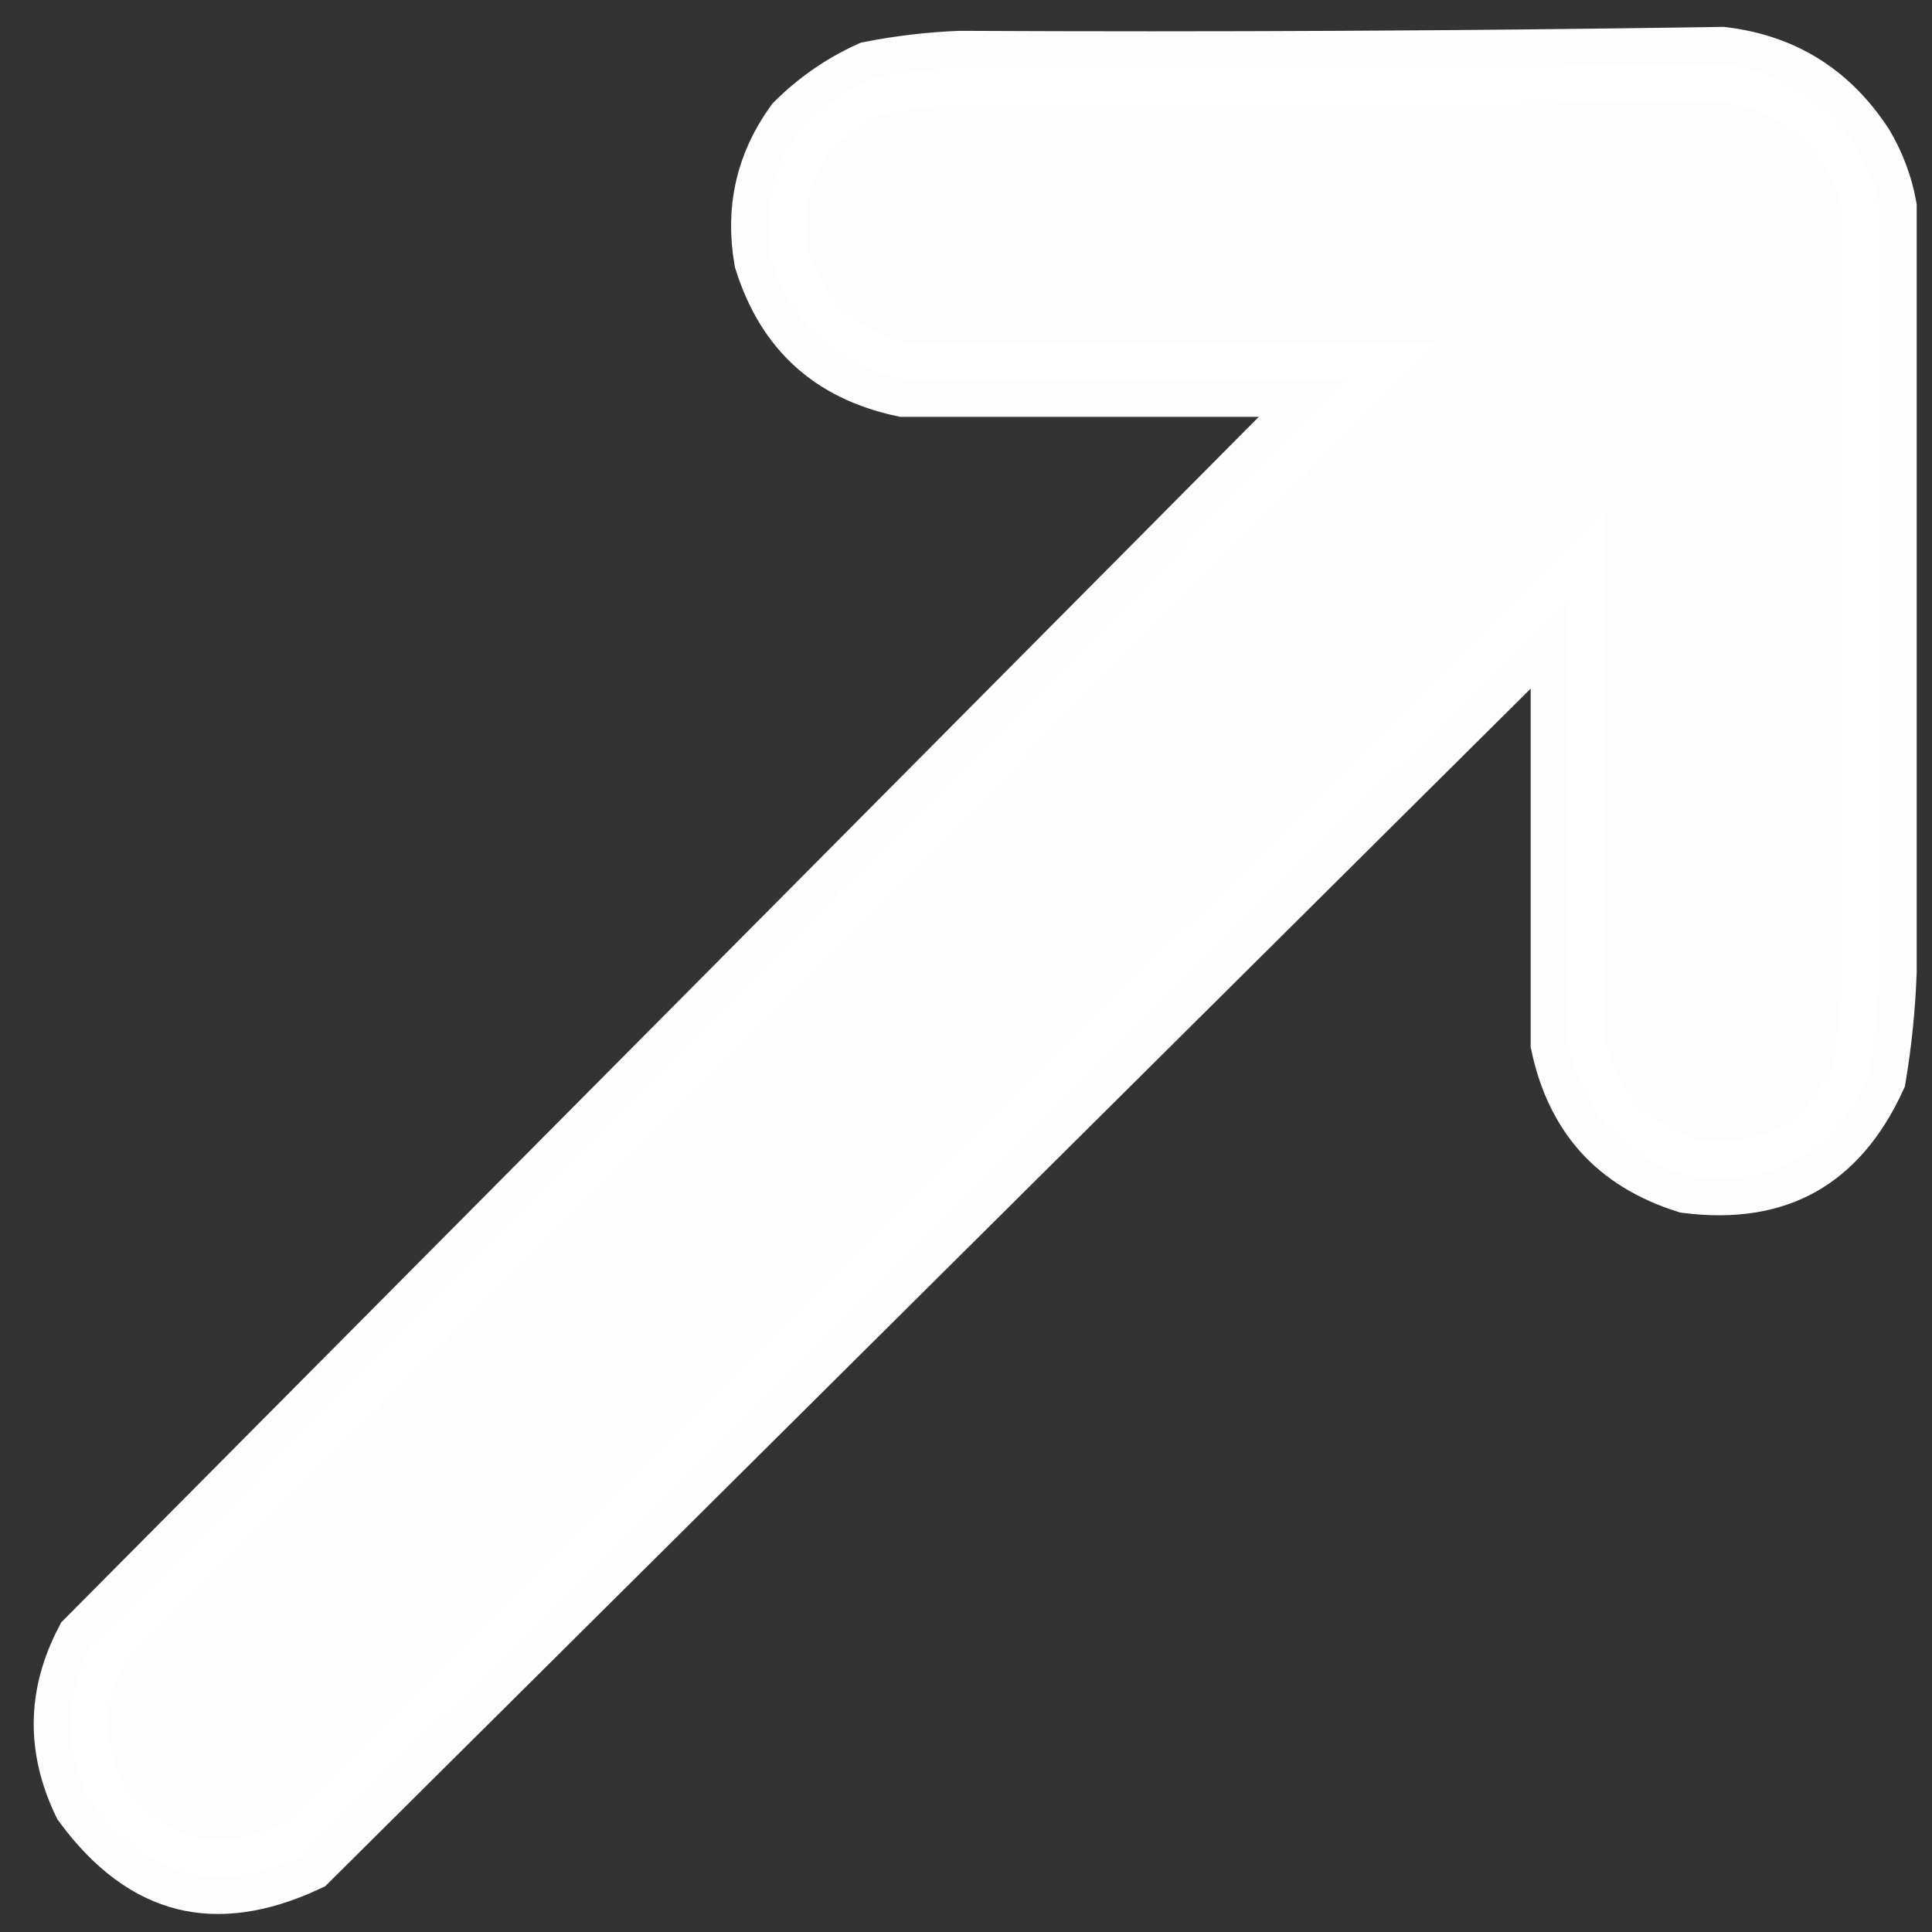 <svg width="26" height="26" viewBox="0 0 26 26" fill="none" xmlns="http://www.w3.org/2000/svg">
<rect x="0" y="0" width="26" height="26" fill="#333333" stroke="none"/>
<path opacity="0.987" d="M12.135 16.971L4.085 24.969C3.462 25.258 2.943 25.315 2.504 25.206C2.058 25.094 1.62 24.791 1.202 24.224C0.861 23.51 0.871 22.829 1.232 22.132L9.238 14.073L17.295 5.962L18.142 5.11L16.941 5.11L14.529 5.11L12.168 5.11C11.692 5.007 11.321 4.82 11.037 4.562C10.749 4.302 10.525 3.947 10.377 3.478C10.265 2.824 10.397 2.248 10.775 1.721C11.057 1.44 11.377 1.218 11.739 1.053C12.129 0.977 12.522 0.931 12.921 0.915C16.34 0.932 19.757 0.915 23.171 0.862C23.957 0.958 24.556 1.33 24.998 2.005C25.144 2.252 25.242 2.513 25.294 2.791L25.294 13.076C25.277 13.546 25.23 14.012 25.153 14.474C24.895 15.031 24.569 15.391 24.193 15.602C23.813 15.815 23.333 15.904 22.72 15.828C22.256 15.68 21.905 15.458 21.646 15.172C21.389 14.887 21.202 14.517 21.099 14.04V14.036L21.099 14.026V14.017V14.007V13.998V13.988V13.979L21.099 13.97V13.96V13.951V13.941L21.099 13.932V13.922V13.913V13.904V13.894V13.885V13.875L21.099 13.866V13.856V13.847V13.838V13.828L21.099 13.819V13.809V13.8V13.79V13.781V13.772V13.762L21.099 13.753V13.743V13.734V13.725V13.715V13.706L21.099 13.696V13.687V13.677V13.668V13.659V13.649V13.64V13.63L21.099 13.621V13.611V13.602V13.593V13.583V13.574L21.099 13.564V13.555V13.546V13.536V13.527V13.517V13.508V13.498V13.489V13.48L21.099 13.47V13.461V13.451V13.442V13.432V13.423V13.414V13.404L21.099 13.395V13.385V13.376V13.367V13.357V13.348V13.338V13.329V13.319L21.099 13.31V13.3V13.291V13.282V13.272V13.263V13.253V13.244V13.235L21.099 13.225V13.216V13.206V13.197L21.099 13.188V13.178V13.169V13.159V13.15V13.14V13.131V13.121V13.112V13.103L21.099 13.093V13.084V13.074V13.065V13.056V13.046V13.037V13.027V13.018V13.008V12.999V12.99V12.98V12.971V12.961V12.952V12.943V12.933L21.099 12.924V12.914V12.905V12.895V12.886V12.877V12.867L21.099 12.858V12.848V12.839V12.829V12.82V12.811V12.801V12.792V12.782V12.773V12.764V12.754V12.745V12.735V12.726V12.716V12.707V12.697V12.688V12.679V12.669L21.099 12.66V12.65V12.641V12.632V12.622V12.613V12.603V12.594V12.585V12.575V12.566V12.556V12.547V12.537V12.528V12.518V12.509V12.5V12.49V12.481V12.471V12.462V12.453V12.443V12.434V12.424V12.415V12.405V12.396V12.387V12.377V12.368V12.358V12.349V12.339V12.33V12.321V12.311V12.302V12.292V12.283V12.274V12.264V12.255V12.245V12.236V12.226V12.217V12.208V12.198V12.189V12.179V12.17V12.161V12.151V12.142V12.132V12.123V12.113V12.104V12.095V12.085V12.076V12.066V12.057V12.047V12.038V12.029V12.019V12.01V12V11.991V11.982V11.972V11.963V11.953V11.944V11.934V11.925V11.915V11.906V11.897V11.887V11.878V11.868V11.859V11.85V11.84V11.831V11.821V11.812V11.802V11.793V11.784V11.774V11.765V11.755L21.099 11.746V11.736V11.727V11.718V11.708V11.699V11.689V11.68V11.671V11.661V11.652V11.642V11.633V11.623V11.614V11.605V11.595V11.586V11.576V11.567V11.557V11.548V11.539V11.529V11.52V11.51V11.501V11.492V11.482V11.473V11.463V11.454V11.444V11.435V11.426V11.416V11.407V11.397V11.388V11.378V11.369V11.36V11.35V11.341V11.331V11.322V11.312V11.303V11.294V11.284V11.275V11.265V11.256V11.246V11.237V11.228V11.218V11.209V11.199V11.19V11.181V11.171V11.162V11.152V11.143V11.133V11.124V11.115V11.105V11.096V11.086V11.077V11.068V11.058V11.049V11.039V11.03V11.02V11.011V11.002V10.992V10.983V10.973V10.964V10.954V10.945V10.936V10.926V10.917V10.907V10.898V10.889V10.879V10.87V10.86V10.851V10.841V10.832V10.822V10.813V10.804V10.794V10.785V10.775V10.766V10.757V10.747V10.738V10.728V10.719V10.71V10.7V10.691V10.681V10.672V10.662V10.653V10.643V10.634L21.099 10.625V10.615V10.606V10.596V10.587V10.578V10.568V10.559V10.549V10.54V10.53V10.521V10.512V10.502V10.493V10.483V10.474V10.464V10.455V10.446V10.436V10.427V10.417V10.408V10.399L21.099 10.389V10.38V10.37V10.361V10.351V10.342L21.099 10.333V10.323V10.314V10.304V10.295V10.286V10.276V10.267V10.257V10.248V10.238L21.099 10.229V10.22V10.21V10.201V10.191V10.182V10.172V10.163V10.154V10.144V10.135V10.125V10.116L21.099 10.107V10.097V10.088V10.078L21.099 10.069V10.059V10.05V10.04V10.031V10.022V10.012L21.099 10.003V9.993V9.984V9.975V9.965V9.956V9.946V9.937V9.927V9.918L21.099 9.909V9.899V9.89L21.099 9.88V9.871V9.861V9.852V9.843V9.833L21.099 9.824V9.814V9.805V9.796V9.786V9.777V9.767V9.758L21.099 9.748V9.739L21.099 9.73V9.72V9.711V9.701V9.692L21.099 9.682V9.673V9.664V9.654V9.645V9.635V9.626L21.099 9.617V9.607L21.099 9.598V9.588V9.579V9.569L21.099 9.56V9.551V9.541V9.532V9.522V9.513L21.099 9.503V9.494L21.099 9.485V9.475V9.466V9.456L21.099 9.447V9.437V9.428V9.419V9.409L21.099 9.4V9.39L21.099 9.381V9.372V9.362L21.099 9.353V9.343V9.334V9.324V9.315L21.099 9.306V9.296L21.099 9.287V9.277V9.268L21.099 8.066L20.246 8.913L12.135 16.971Z" fill="white" stroke="white"/>
</svg>
